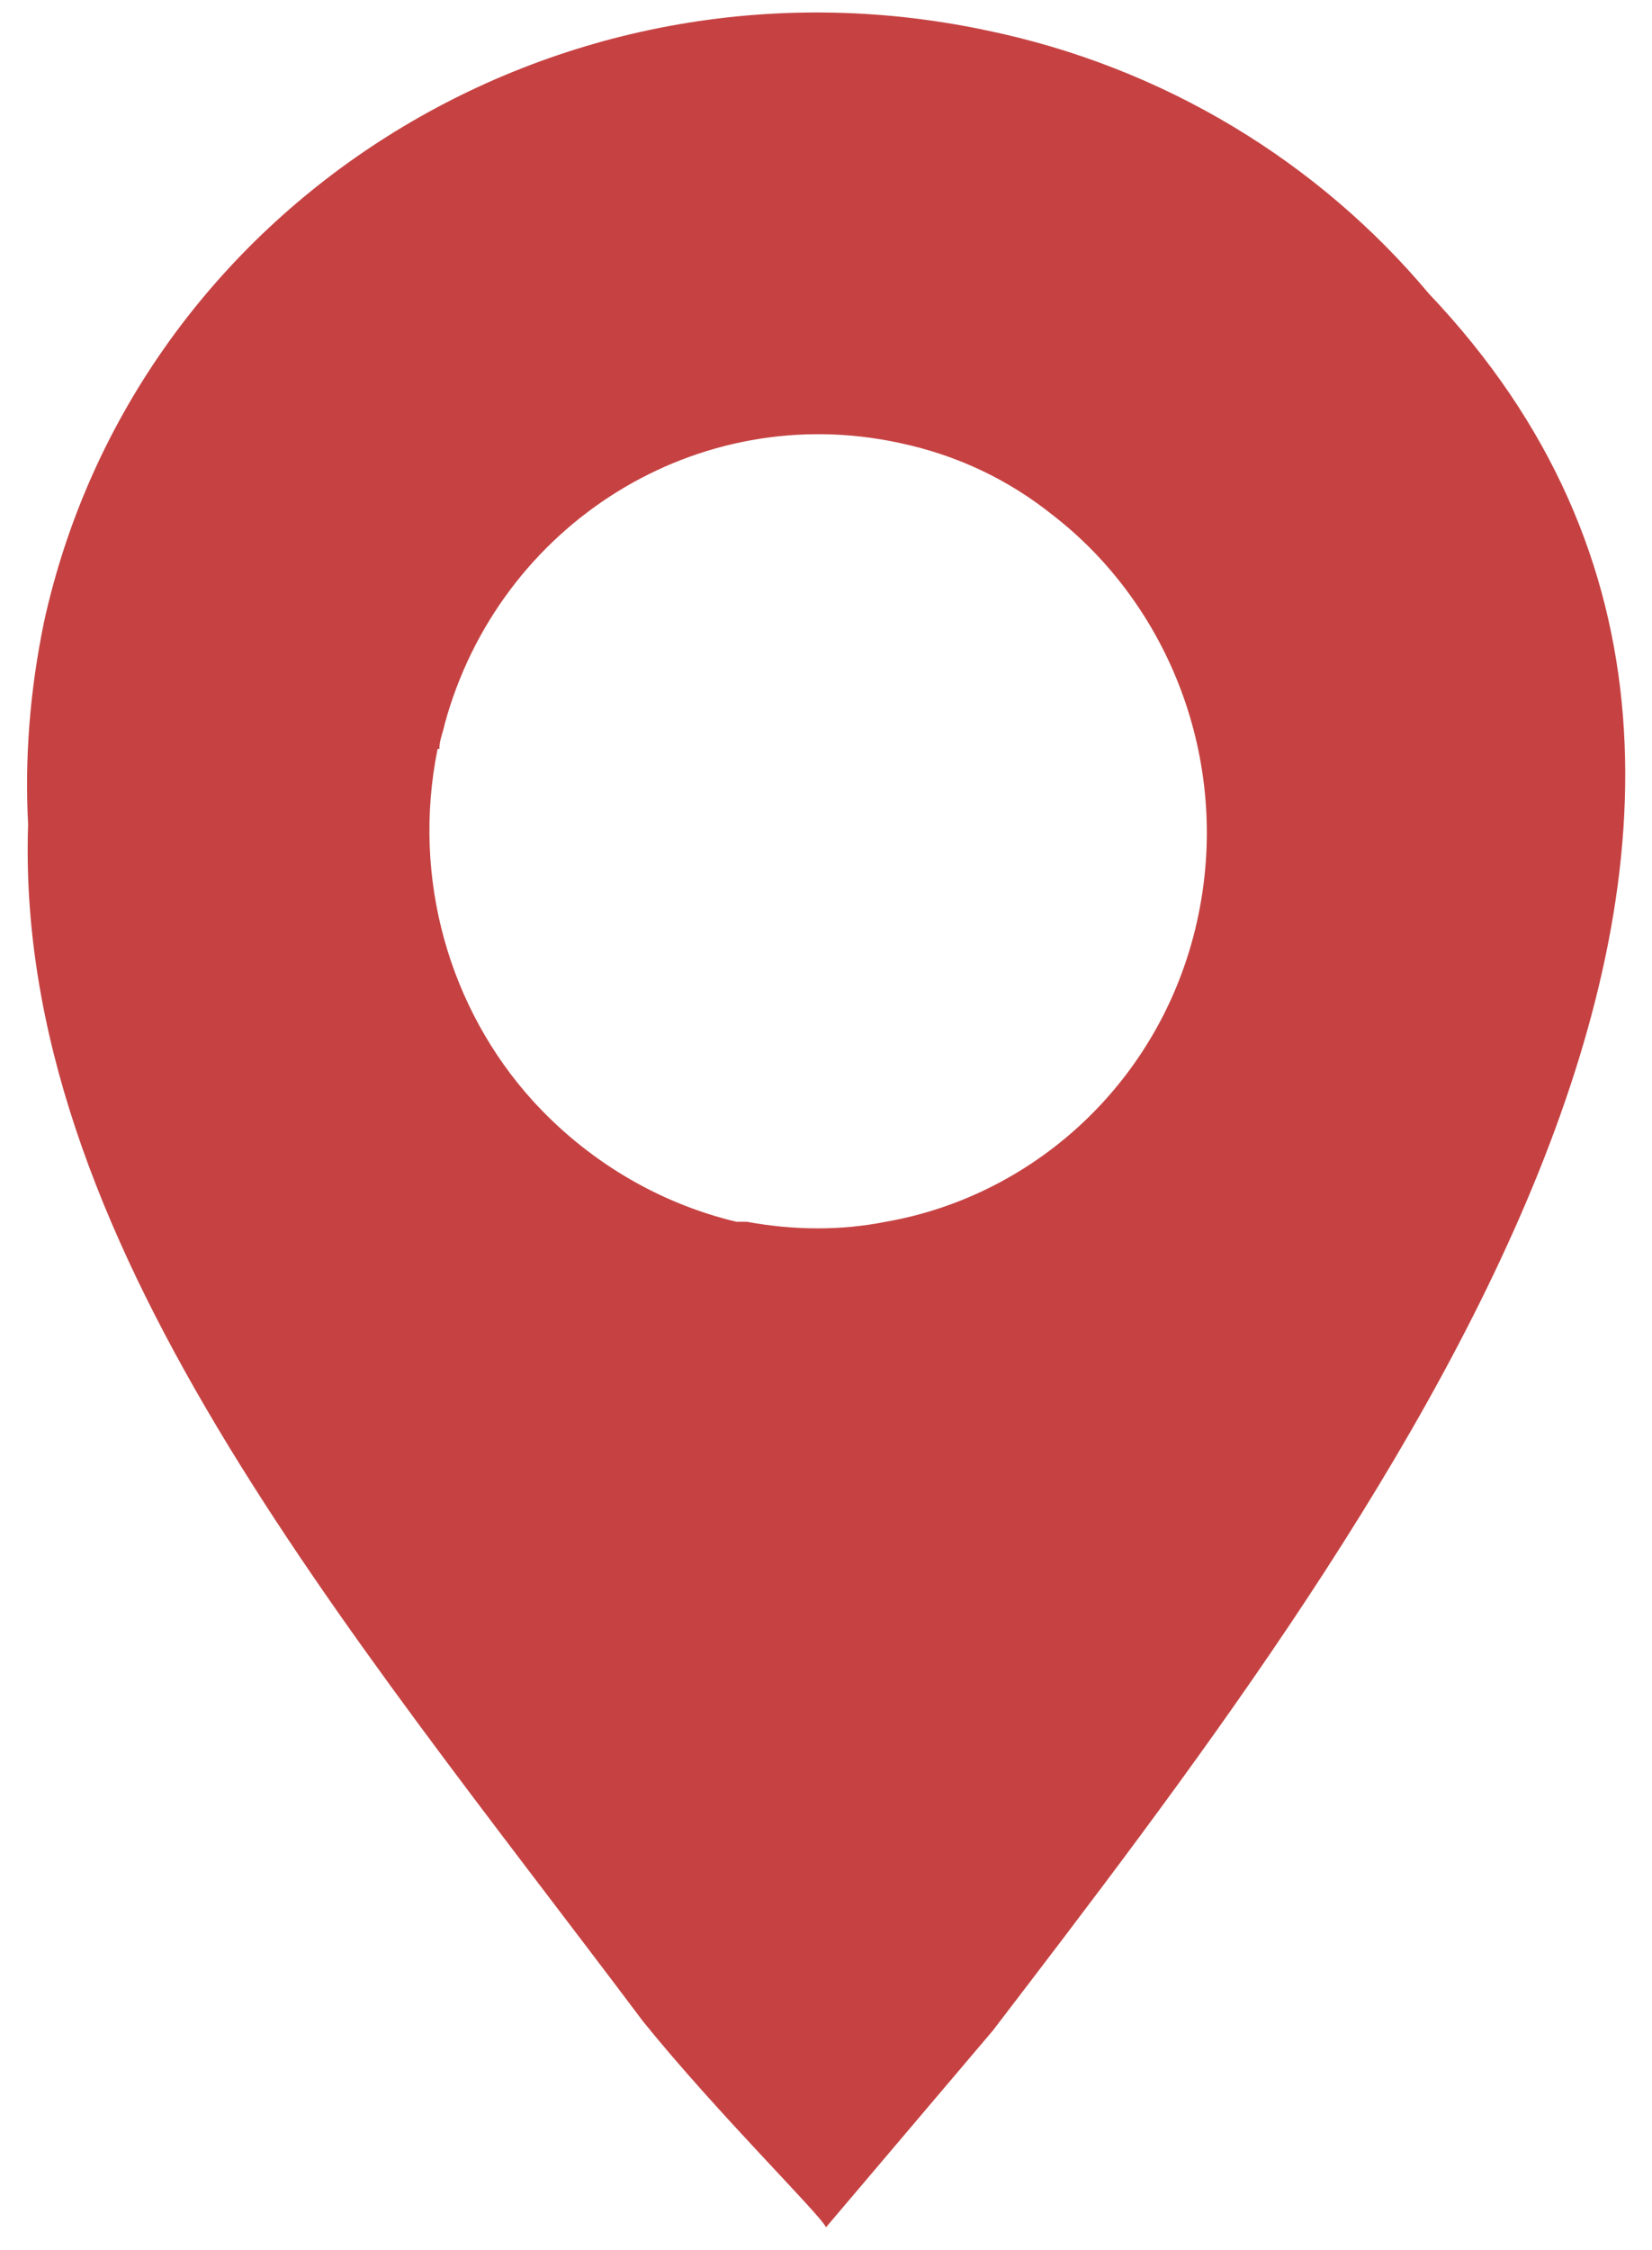<?xml version="1.0" encoding="UTF-8"?>
<svg id="svg2816" xmlns="http://www.w3.org/2000/svg" version="1.1" xmlns:cc="http://creativecommons.org/ns#" xmlns:dc="http://purl.org/dc/elements/1.1/" xmlns:inkscape="http://www.inkscape.org/namespaces/inkscape" xmlns:rdf="http://www.w3.org/1999/02/22-rdf-syntax-ns#" xmlns:sodipodi="http://sodipodi.sourceforge.net/DTD/sodipodi-0.dtd" xmlns:svg="http://www.w3.org/2000/svg" viewBox="0 0 94 128">
  <defs>
    <style>
      .cls-1 {
        fill: #c64242;
        stroke-width: 0px;
      }
    </style>
  </defs>
  <g id="_defs" data-name="&amp;lt;defs">
    <inkscape:perspective id="perspective2824" inkscape:persp3d-origin="0.5 : 0.33333333 : 1" inkscape:vp_x="0 : 0.5 : 1" inkscape:vp_y="0 : 1000 : 0" inkscape:vp_z="1 : 0.5 : 1" sodipodi:type="inkscape:persp3d"/>
  </g>
  <sodipodi:namedview id="namedview2818" bordercolor="#666666" borderopacity="1" gridtolerance="10" guidetolerance="10" inkscape:current-layer="svg2816" inkscape:cx="44.920355" inkscape:cy="60.493358" inkscape:pageopacity="0" inkscape:pageshadow="2" inkscape:window-height="809" inkscape:window-maximized="0" inkscape:window-width="1126" inkscape:window-x="287" inkscape:window-y="0" inkscape:zoom="3.0991164" objecttolerance="10" pagecolor="#ffffff" showgrid="false"/>
  <path class="cls-1" d="M81.3,16.7c-6.2-7.4-15-12.9-25.3-15C31.6-3.4,7.7,11.7,2.5,35.4c-.8,3.9-1.1,7.7-.9,11.5-.8,23.5,17.8,45.2,35,68.1,4.2,5.2,10.1,11,10.4,11.7l9.5-11.2c21.5-28.1,53-69.1,24.8-98.8ZM25,42.6c0-.5.2-.9.3-1.4,3.1-11.4,14.4-18.5,25.9-16,3.3.7,6.2,2.1,8.7,4.1,6.6,5.1,10.1,13.9,8.3,22.7-1.9,9.3-9.2,16-17.8,17.5-2.5.5-5.2.5-7.9,0h-.6c-4.6-1.1-8.6-3.6-11.6-6.9-4.7-5.2-6.9-12.6-5.4-20Z"/>
</svg>